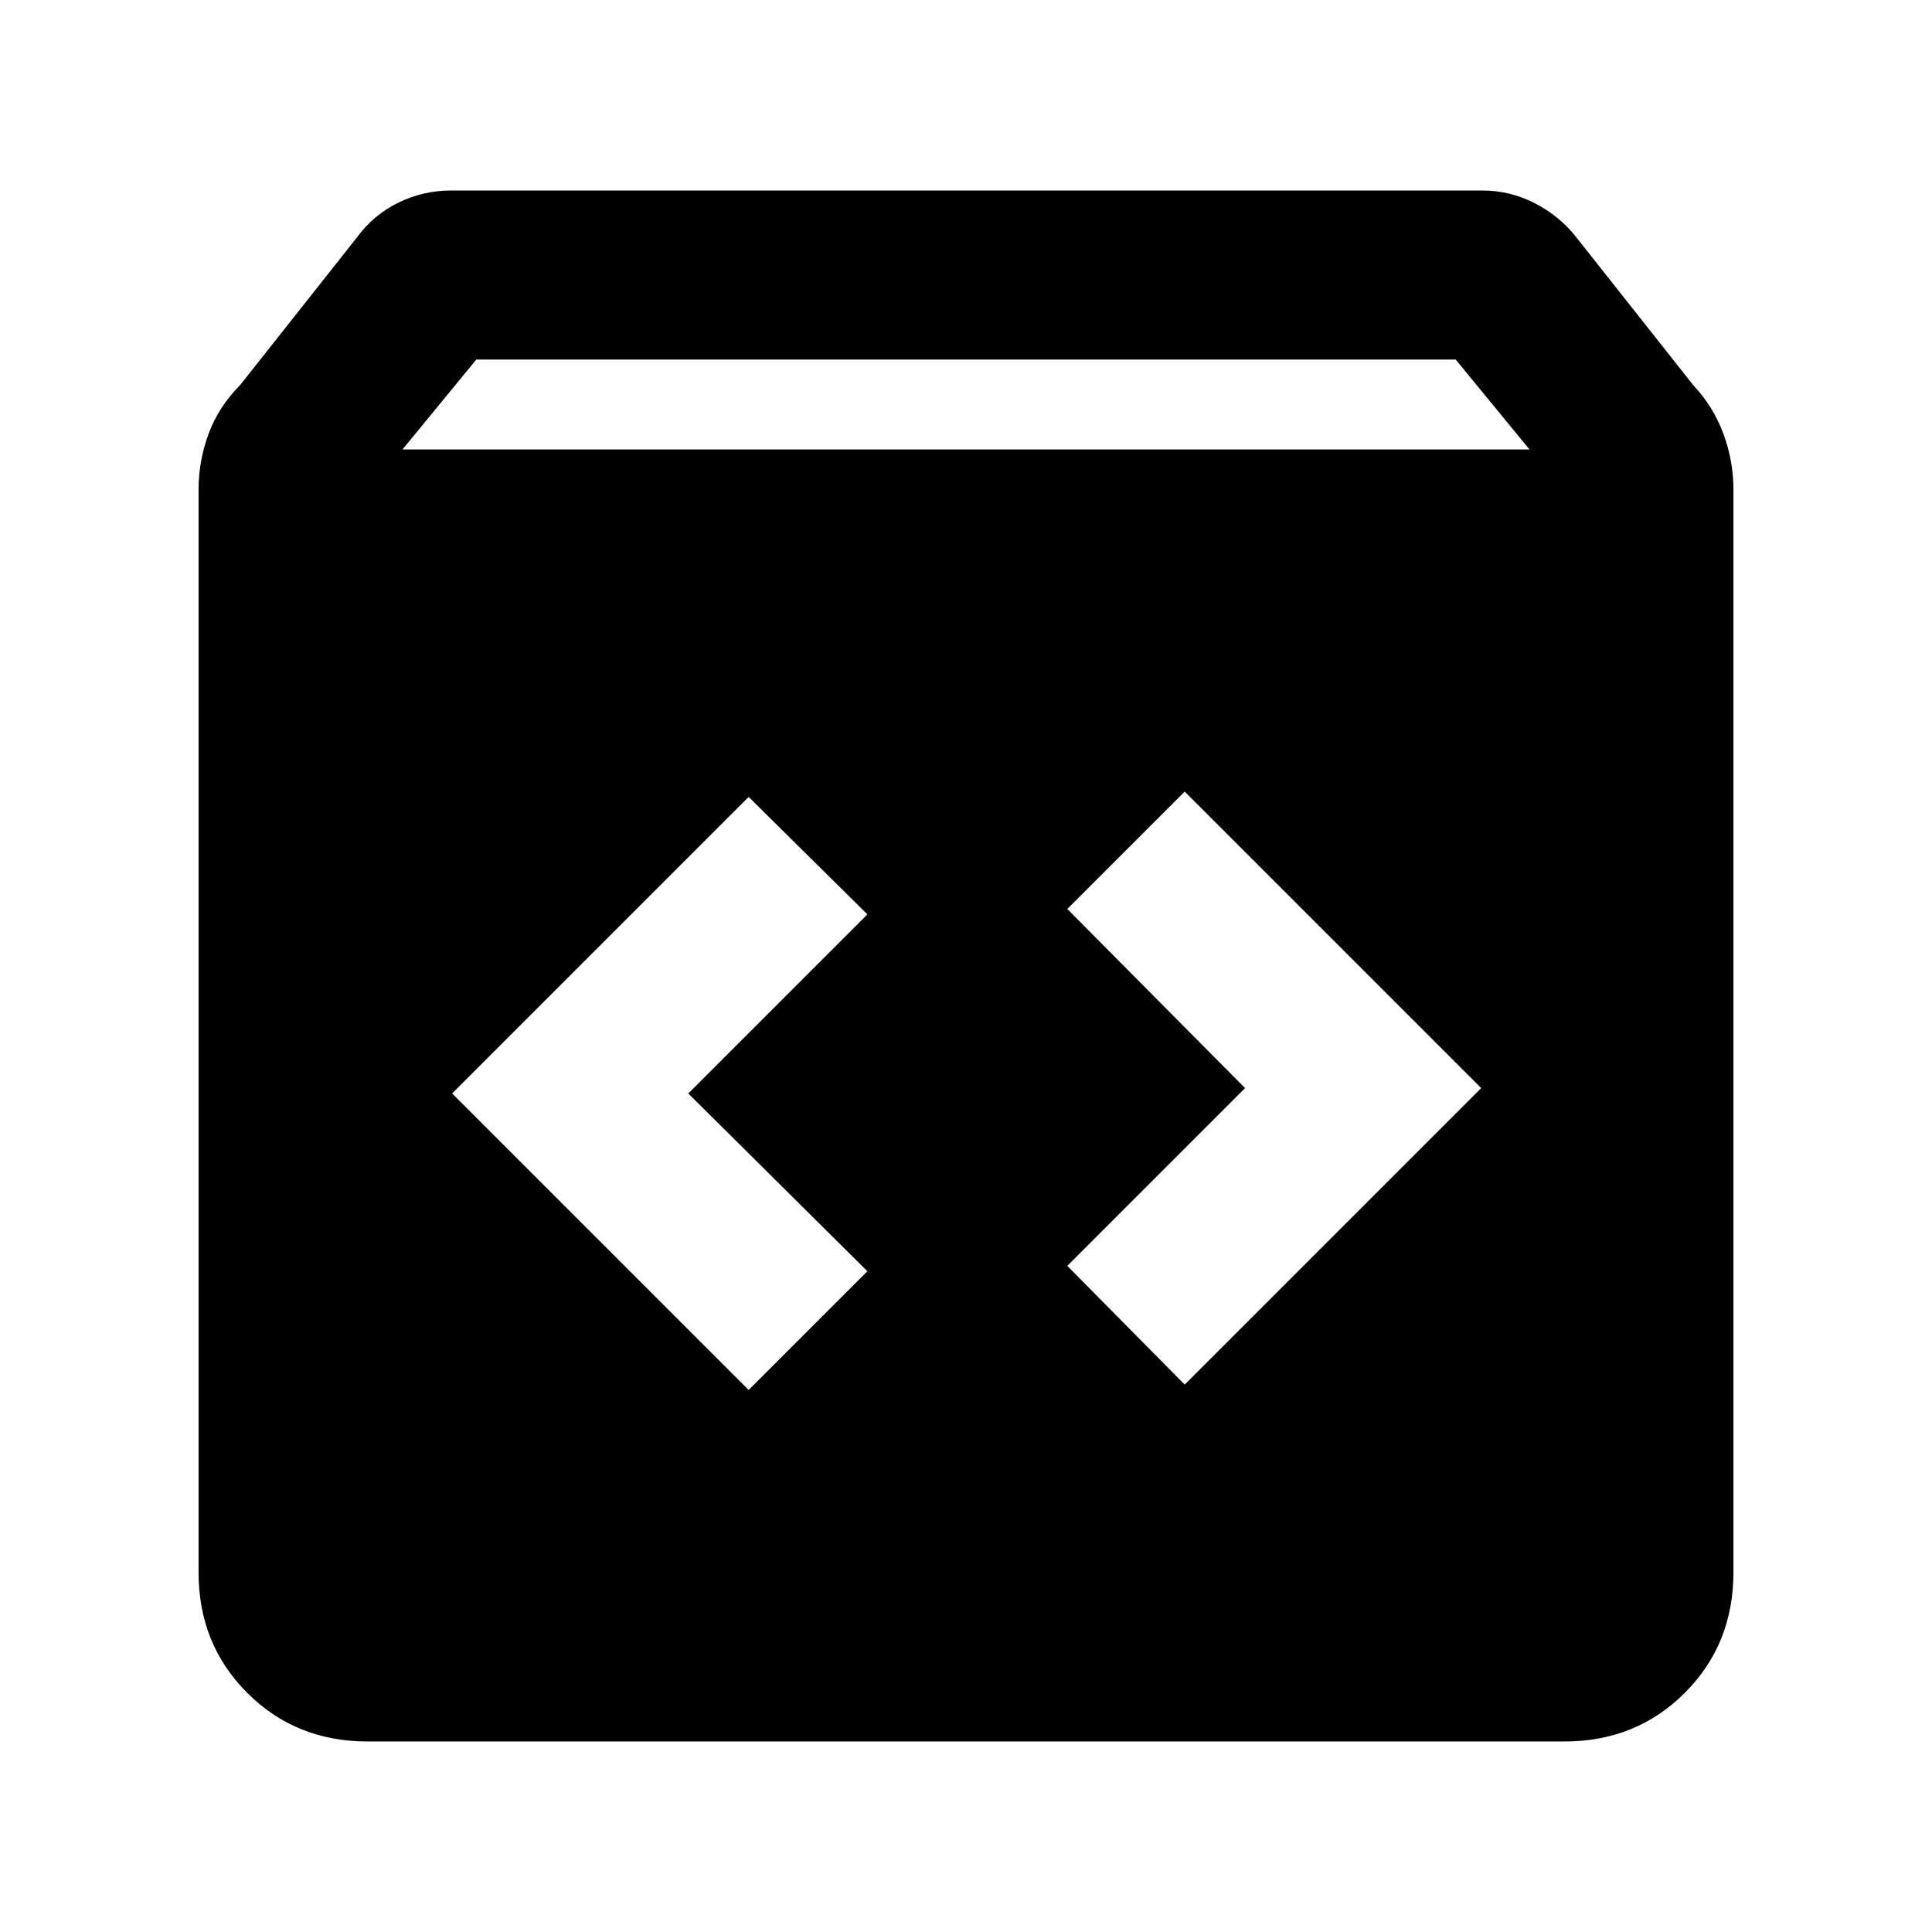 <svg xmlns="http://www.w3.org/2000/svg" height="40" viewBox="0 -960 960 960" width="40"><path d="M182.666-94.667q-35.666 0-59.833-24.167Q98.667-143 98.667-178.666v-538.001q0-14.333 5-27.833 5-13.5 15.666-24.166l58-73.334q8.334-11.333 20.667-17.333 12.333-6 26-6h512.667q13.666 0 26 6.333 12.333 6.334 20.666 17l58 73.334q10 10.666 15 24.166t5 27.833v538.001q0 35.666-24.166 59.832Q813-94.667 777.334-94.667H182.666Zm17.334-642h560l-36.666-44.667H236.666L200-736.667Zm388.667 464.666L736-419.334 588.667-566.666l-58.333 58.332 88.333 89L530.334-331l58.333 58.999ZM372-269.334l58.999-58.999-89-88.334 89-89L372-564 224.667-416.667 372-269.334Z"/></svg>